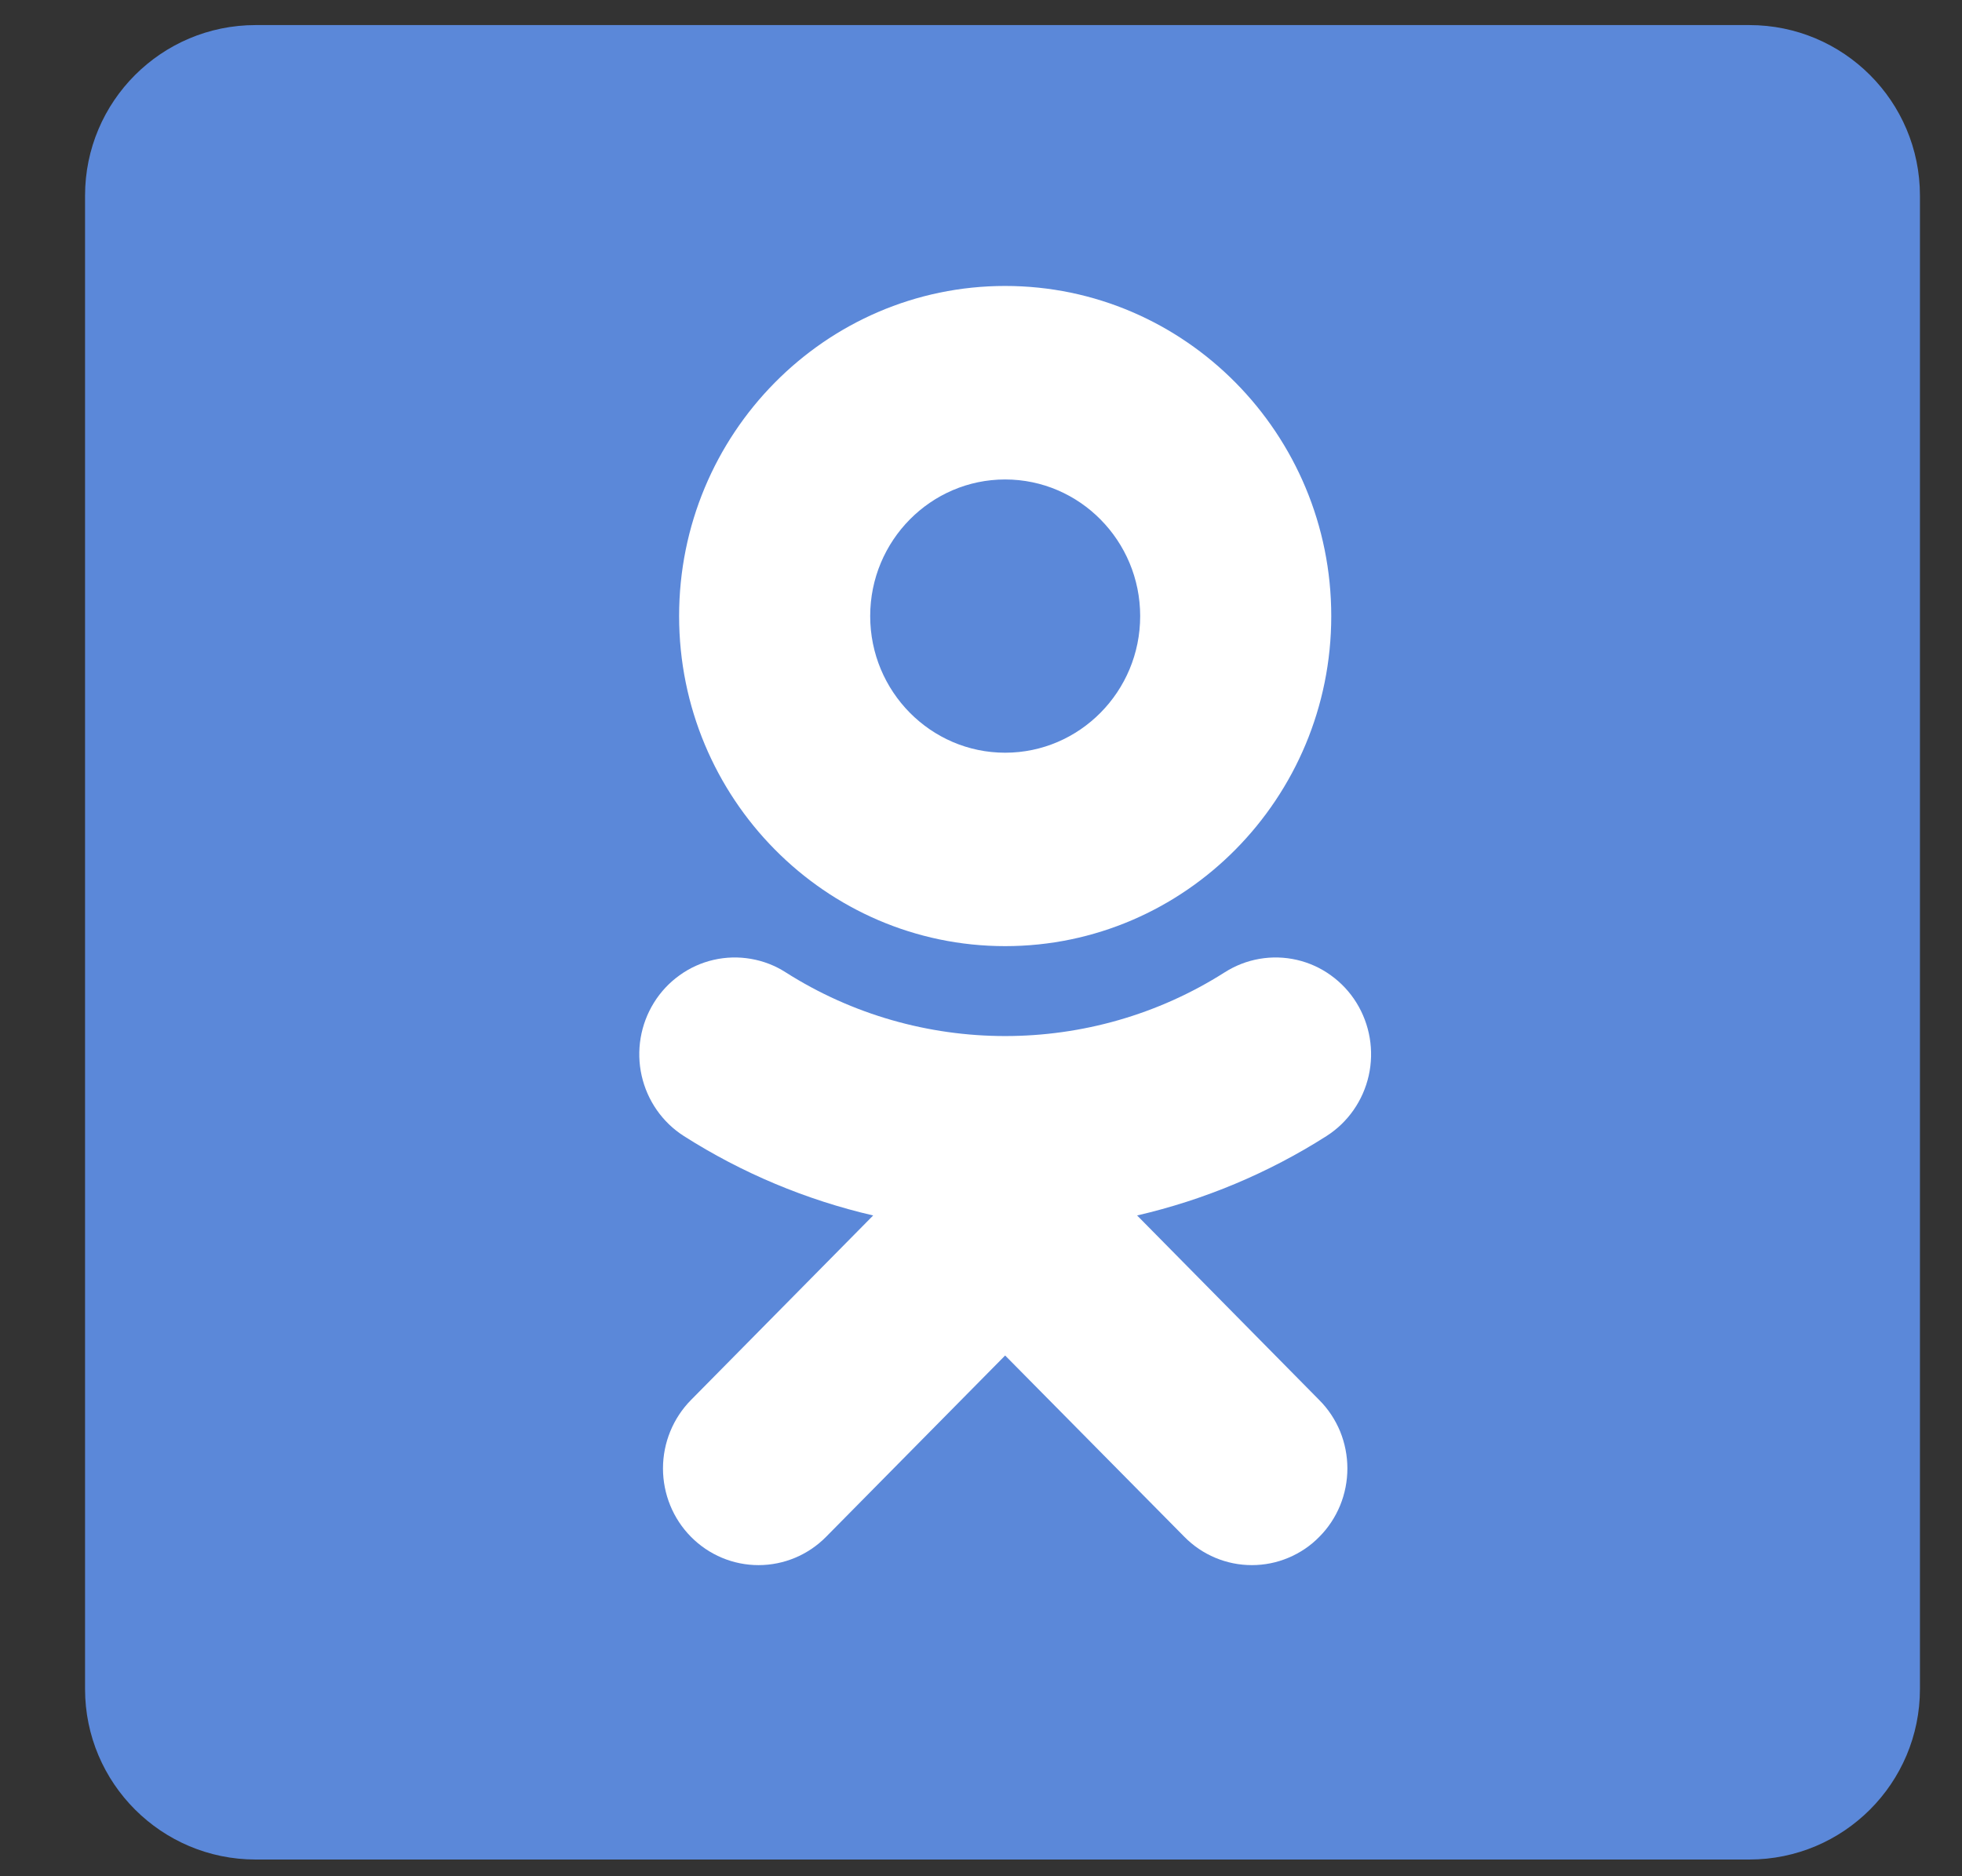 <svg width="23" height="22" viewBox="0 0 23 22" fill="none" xmlns="http://www.w3.org/2000/svg">
<rect x="0" y="0" width="23" height="22" fill="#333333" stroke="none"/>
<path d="M0.997 19.804C0.997 20.909 1.893 21.804 2.997 21.804H20.507C21.612 21.804 22.507 20.909 22.507 19.804V2.294C22.507 1.189 21.612 0.294 20.507 0.294H2.997C1.893 0.294 0.997 1.189 0.997 2.294V19.804Z" fill="#5B88D9"/>
<path d="M11.783 5.622C12.656 5.622 13.366 6.341 13.366 7.224C13.366 8.108 12.656 8.826 11.783 8.826C10.911 8.826 10.201 8.108 10.201 7.224C10.201 6.34 10.911 5.622 11.783 5.622ZM11.783 11.094C13.892 11.094 15.606 9.358 15.606 7.224C15.606 5.089 13.892 3.353 11.783 3.353C9.675 3.353 7.961 5.089 7.961 7.224C7.961 9.358 9.675 11.094 11.783 11.094ZM13.33 14.252C14.116 14.07 14.867 13.756 15.55 13.321C15.801 13.161 15.979 12.906 16.045 12.613C16.111 12.32 16.059 12.012 15.901 11.757C15.823 11.631 15.721 11.522 15.601 11.436C15.481 11.349 15.345 11.288 15.202 11.255C15.058 11.222 14.91 11.218 14.765 11.243C14.62 11.268 14.481 11.322 14.357 11.401C12.791 12.398 10.775 12.397 9.21 11.401C9.086 11.321 8.947 11.268 8.802 11.243C8.657 11.218 8.509 11.222 8.365 11.255C8.222 11.288 8.086 11.349 7.966 11.436C7.846 11.522 7.744 11.631 7.666 11.757C7.508 12.012 7.456 12.32 7.522 12.613C7.588 12.906 7.766 13.161 8.017 13.321C8.7 13.756 9.45 14.07 10.236 14.252L8.1 16.416C7.89 16.629 7.772 16.918 7.772 17.218C7.772 17.519 7.89 17.808 8.1 18.02C8.31 18.233 8.595 18.352 8.892 18.352C9.189 18.352 9.474 18.233 9.684 18.02L11.783 15.894L13.884 18.02C13.988 18.126 14.111 18.209 14.247 18.266C14.383 18.323 14.528 18.352 14.675 18.352C14.822 18.352 14.968 18.323 15.103 18.266C15.239 18.209 15.363 18.126 15.466 18.02C15.571 17.915 15.653 17.79 15.71 17.652C15.766 17.515 15.795 17.367 15.795 17.218C15.795 17.07 15.766 16.922 15.71 16.784C15.653 16.647 15.571 16.522 15.466 16.417L13.33 14.252Z" fill="white"/>
</svg>
